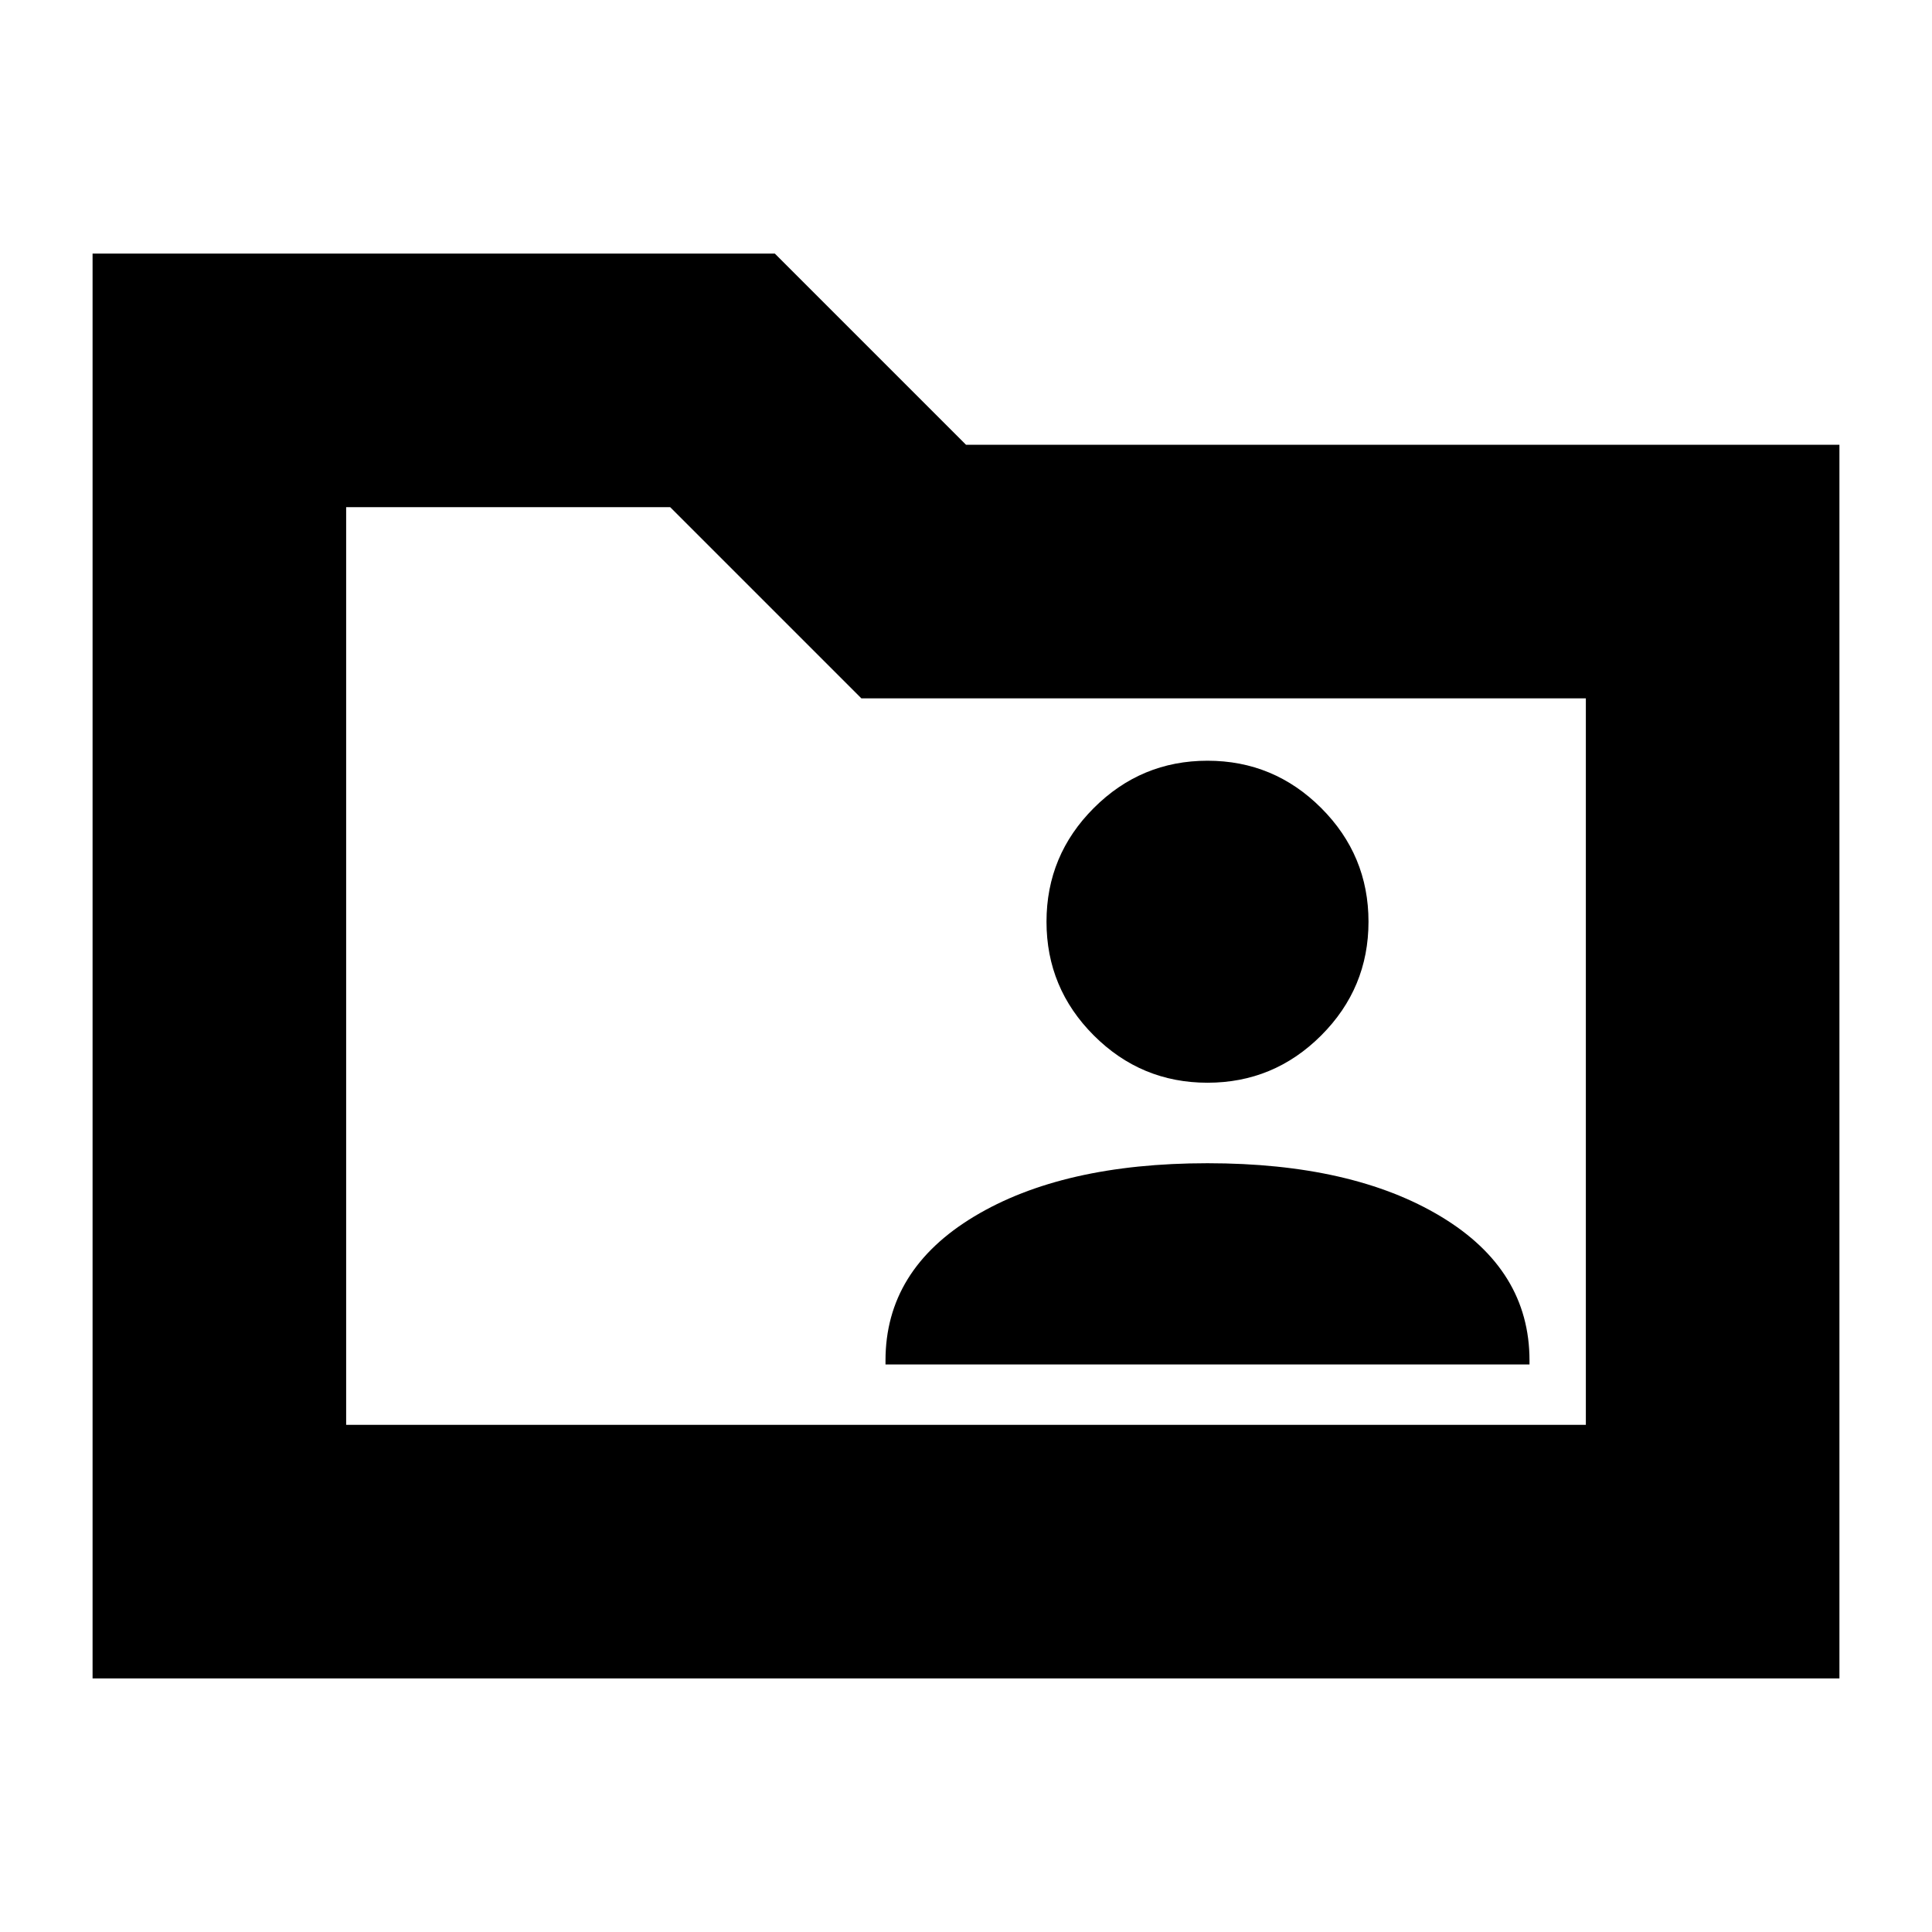 <svg xmlns="http://www.w3.org/2000/svg" height="24" viewBox="0 -960 960 960" width="24"><path d="M46-126v-708h339l95 95h434v613H46Zm126-126h616v-361H428l-95-95H172v456Zm0 0v-456 456Zm268-30h320v-2q0-45-44-71.5T600-382q-72 0-116 26.5T440-284v2Zm160-140q33 0 56.5-23.5T680-502q0-33-23.5-56.5T600-582q-33 0-56.5 23.5T520-502q0 33 23.5 56.5T600-422Z"/></svg>